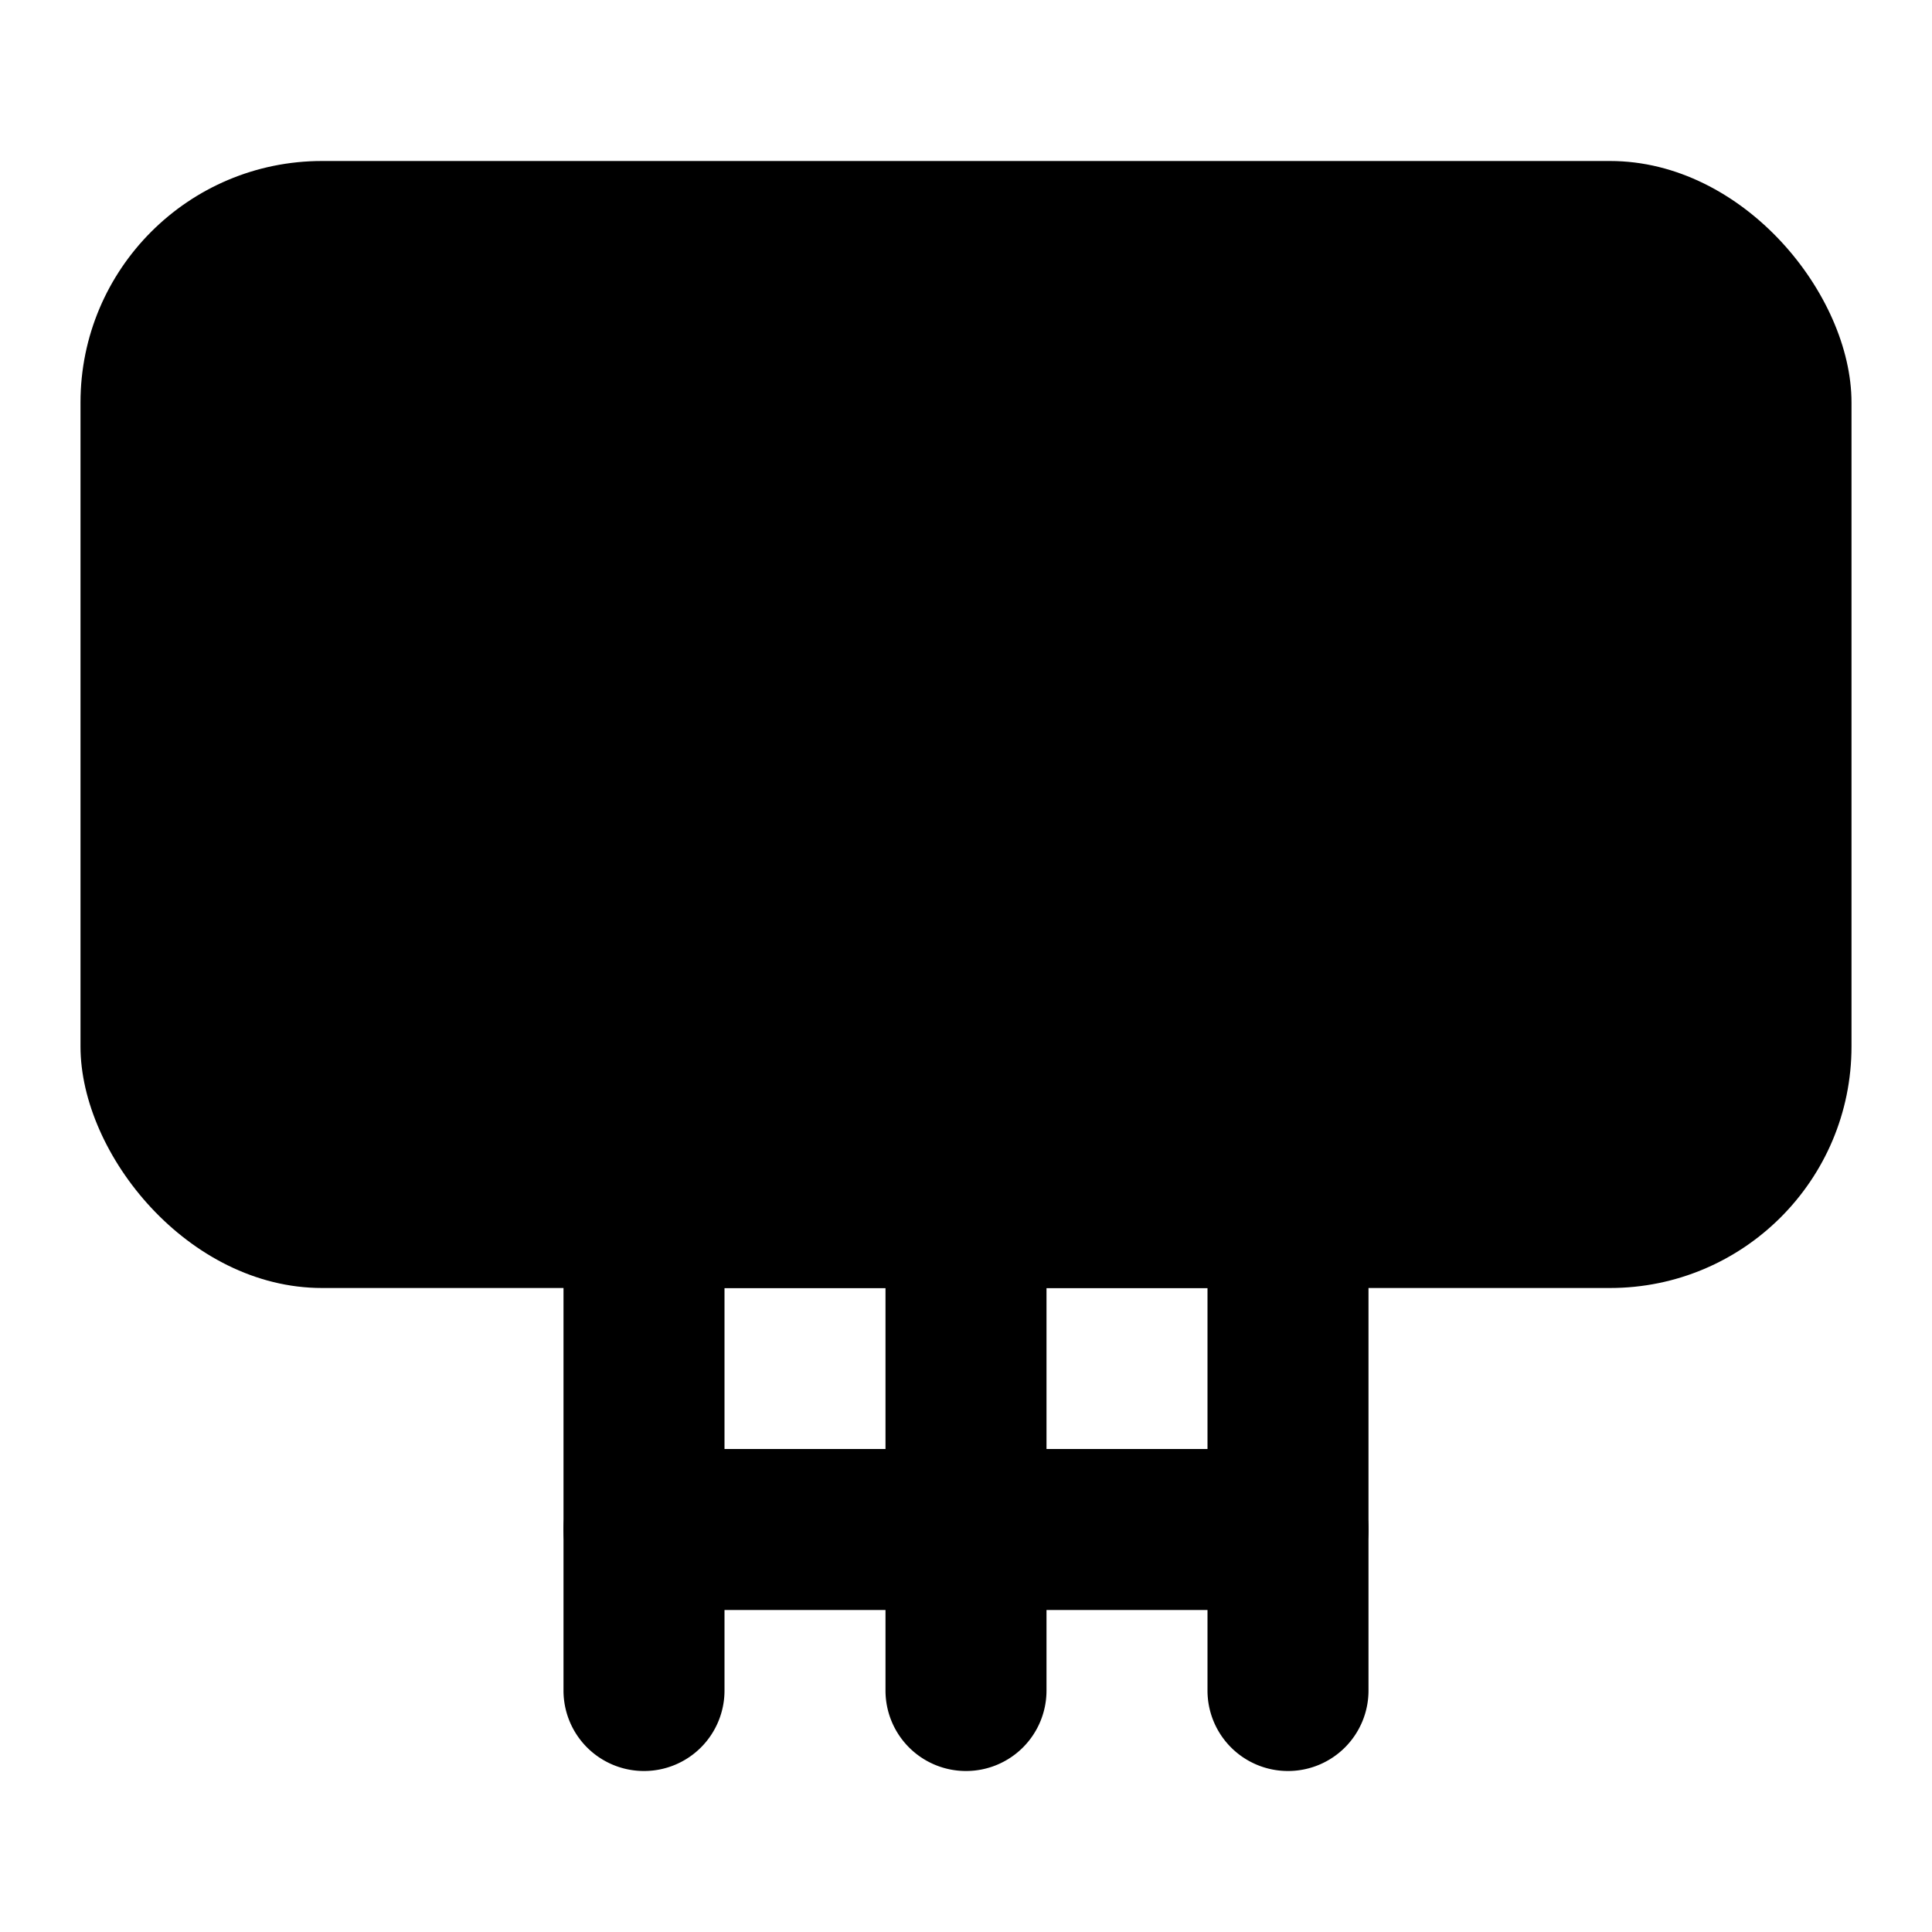 <svg xmlns="http://www.w3.org/2000/svg" data-name="Layer 1" viewBox="0 0 24 24"><rect width="22" height="14" x="1" y="2" class="uim-quaternary" rx="3"/><path class="uim-primary" d="M14,8H10a1,1,0,0,1,0-2h4a1,1,0,0,1,0,2Z"/><path class="uim-tertiary" d="M16 16H8a1 1 0 0 1 0-2h8a1 1 0 0 1 0 2zM16 20H8a1 1 0 0 1 0-2h8a1 1 0 0 1 0 2z"/><path class="uim-tertiary" d="M8 22a.999.999 0 0 1-1-1V12H6a1 1 0 0 1 0-2H8a.999.999 0 0 1 1 1V21A.999.999 0 0 1 8 22zM12 22a.999.999 0 0 1-1-1V11a1 1 0 0 1 2 0V21A.999.999 0 0 1 12 22zM16 22a.999.999 0 0 1-1-1V11a.999.999 0 0 1 1-1h2a1 1 0 0 1 0 2H17v9A.999.999 0 0 1 16 22z"/><path class="uim-primary" d="M18,12H6a1,1,0,0,1,0-2H18a1,1,0,0,1,0,2Z"/></svg>